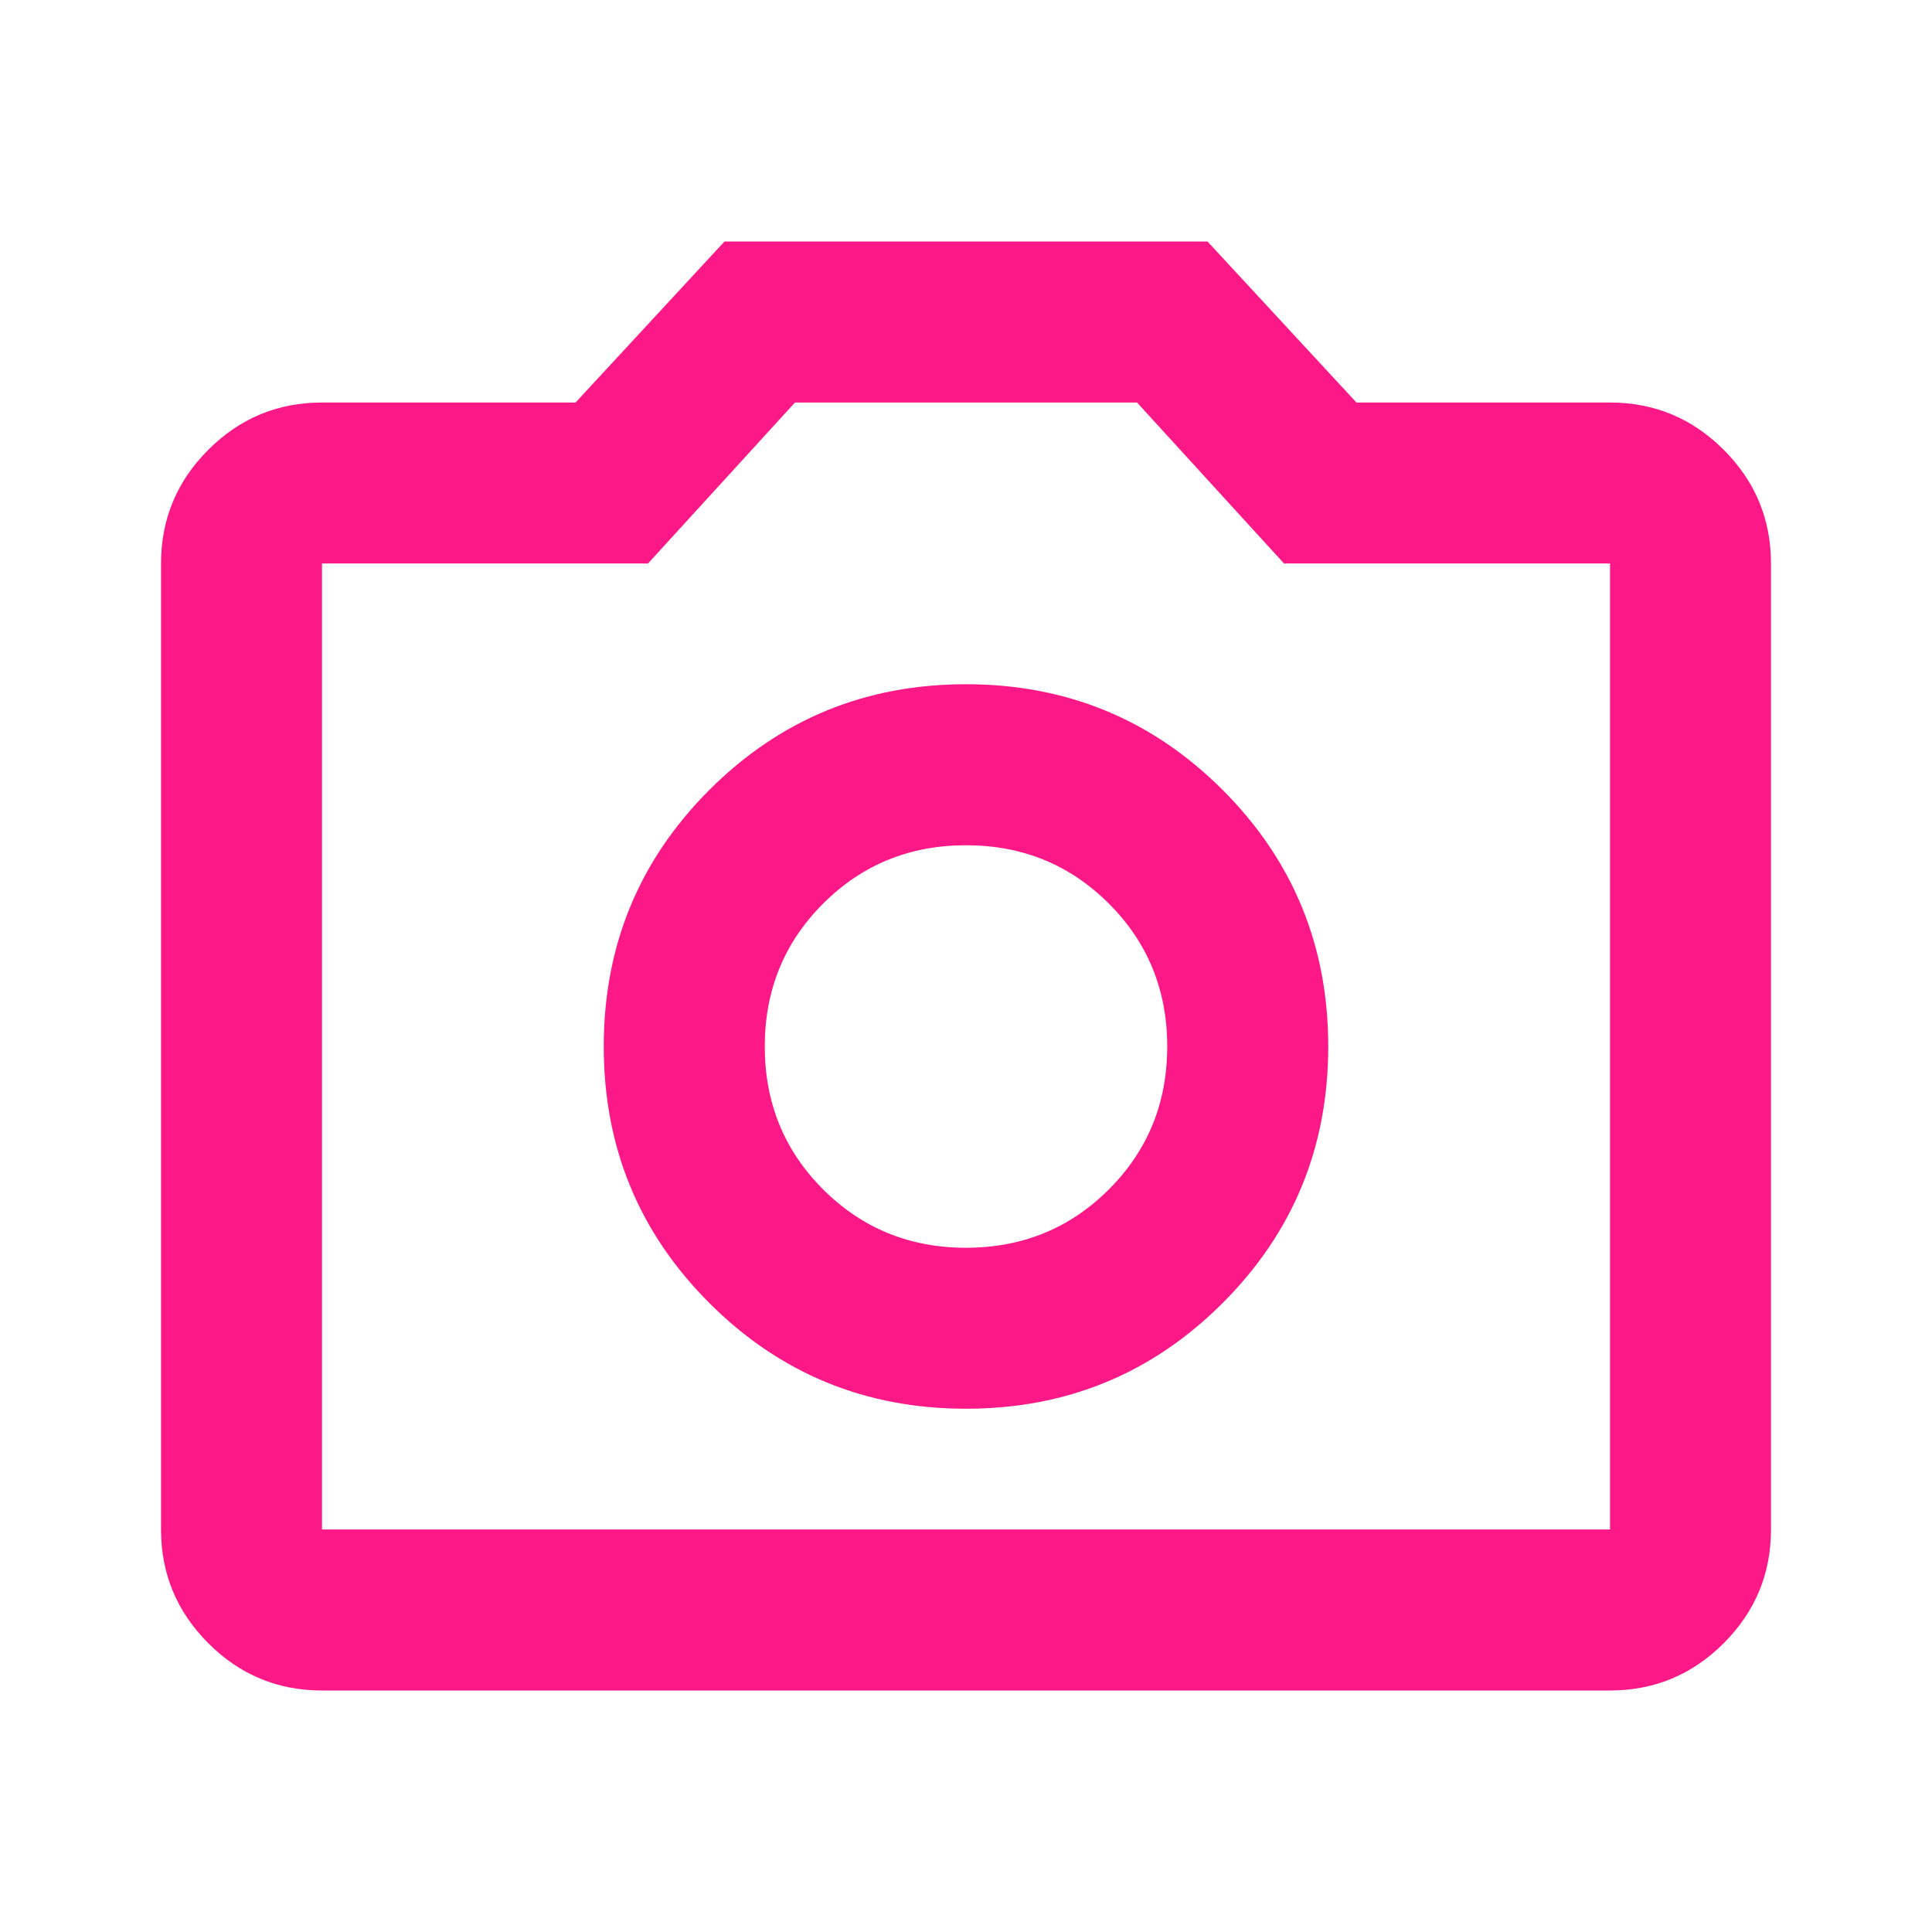 <svg width="32" height="32" viewBox="0 0 32 32" fill="none" xmlns="http://www.w3.org/2000/svg">
<path d="M16 23.333C17.667 23.333 19.083 22.75 20.25 21.583C21.417 20.417 22 19 22 17.333C22 15.667 21.417 14.25 20.25 13.083C19.083 11.917 17.667 11.333 16 11.333C14.333 11.333 12.917 11.917 11.75 13.083C10.583 14.25 10 15.667 10 17.333C10 19 10.583 20.417 11.75 21.583C12.917 22.75 14.333 23.333 16 23.333ZM16 20.667C15.067 20.667 14.278 20.344 13.633 19.7C12.989 19.056 12.667 18.267 12.667 17.333C12.667 16.4 12.989 15.611 13.633 14.967C14.278 14.322 15.067 14 16 14C16.933 14 17.722 14.322 18.367 14.967C19.011 15.611 19.333 16.4 19.333 17.333C19.333 18.267 19.011 19.056 18.367 19.7C17.722 20.344 16.933 20.667 16 20.667ZM5.333 28C4.6 28 3.972 27.739 3.45 27.217C2.928 26.694 2.667 26.067 2.667 25.333V9.333C2.667 8.6 2.928 7.972 3.45 7.45C3.972 6.928 4.6 6.667 5.333 6.667H9.533L12 4H20L22.467 6.667H26.667C27.4 6.667 28.028 6.928 28.55 7.45C29.072 7.972 29.333 8.6 29.333 9.333V25.333C29.333 26.067 29.072 26.694 28.55 27.217C28.028 27.739 27.4 28 26.667 28H5.333ZM5.333 25.333H26.667V9.333H21.267L18.833 6.667H13.167L10.733 9.333H5.333V25.333Z" fill="#FD1887"/>
</svg>
